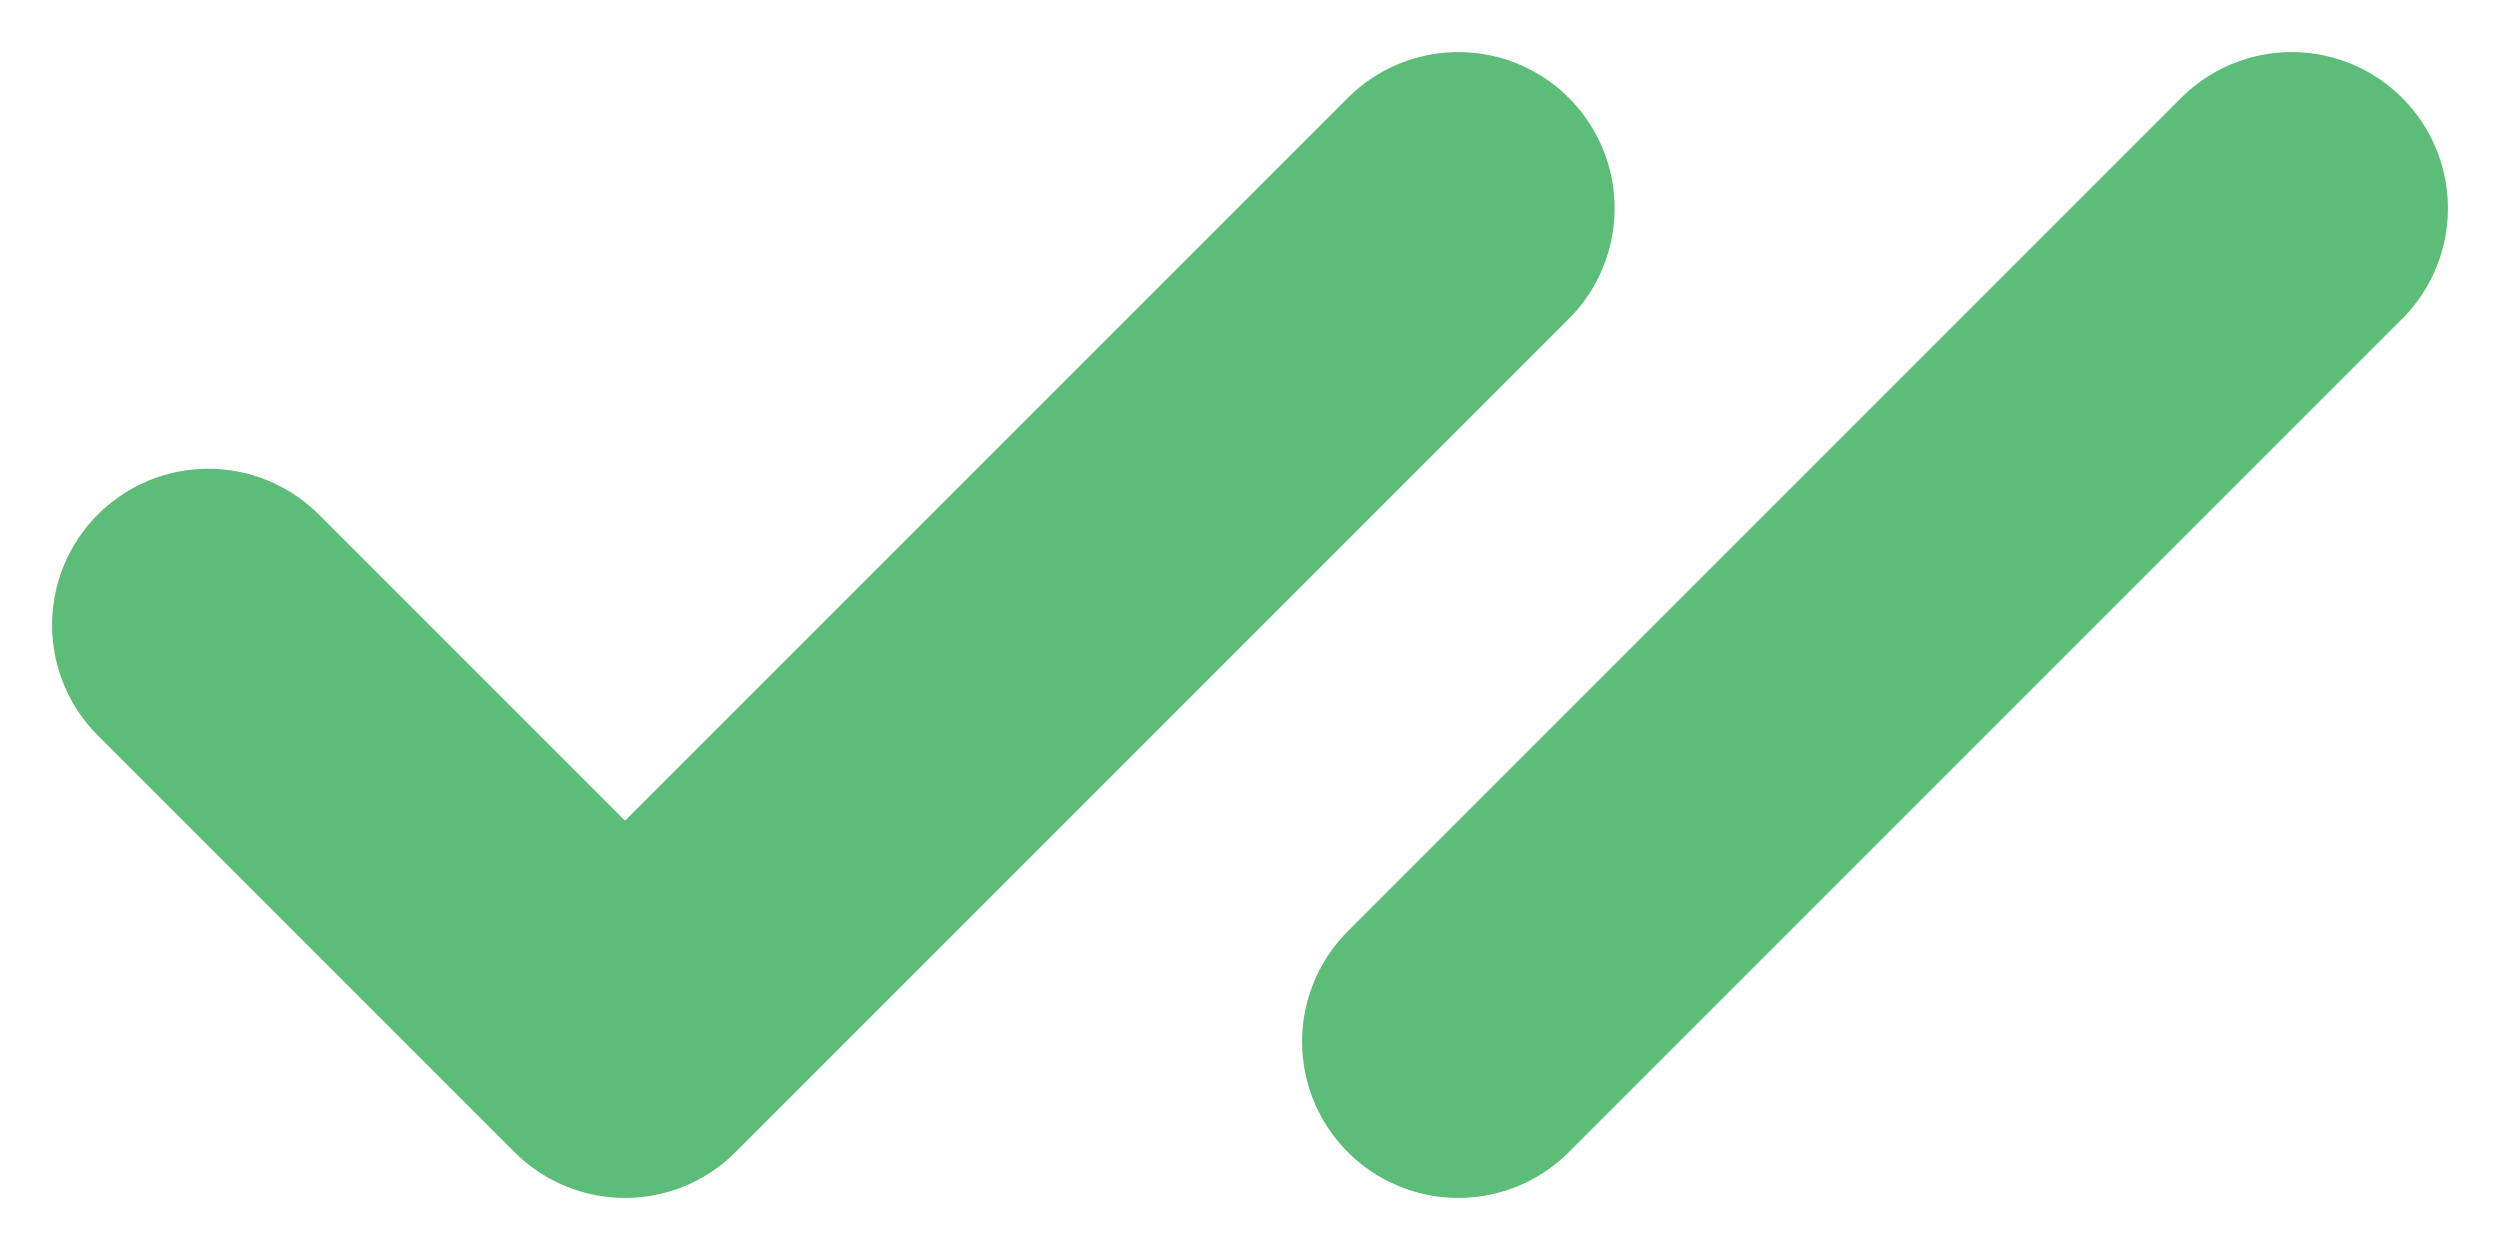 <svg width="24" height="12" viewBox="0 0 24 12" fill="none" xmlns="http://www.w3.org/2000/svg">
<path d="M2 6L6 10L14 2M14 10L22 2" stroke="#5BBD77" stroke-width="3" stroke-linecap="round" stroke-linejoin="round"/>
</svg>
